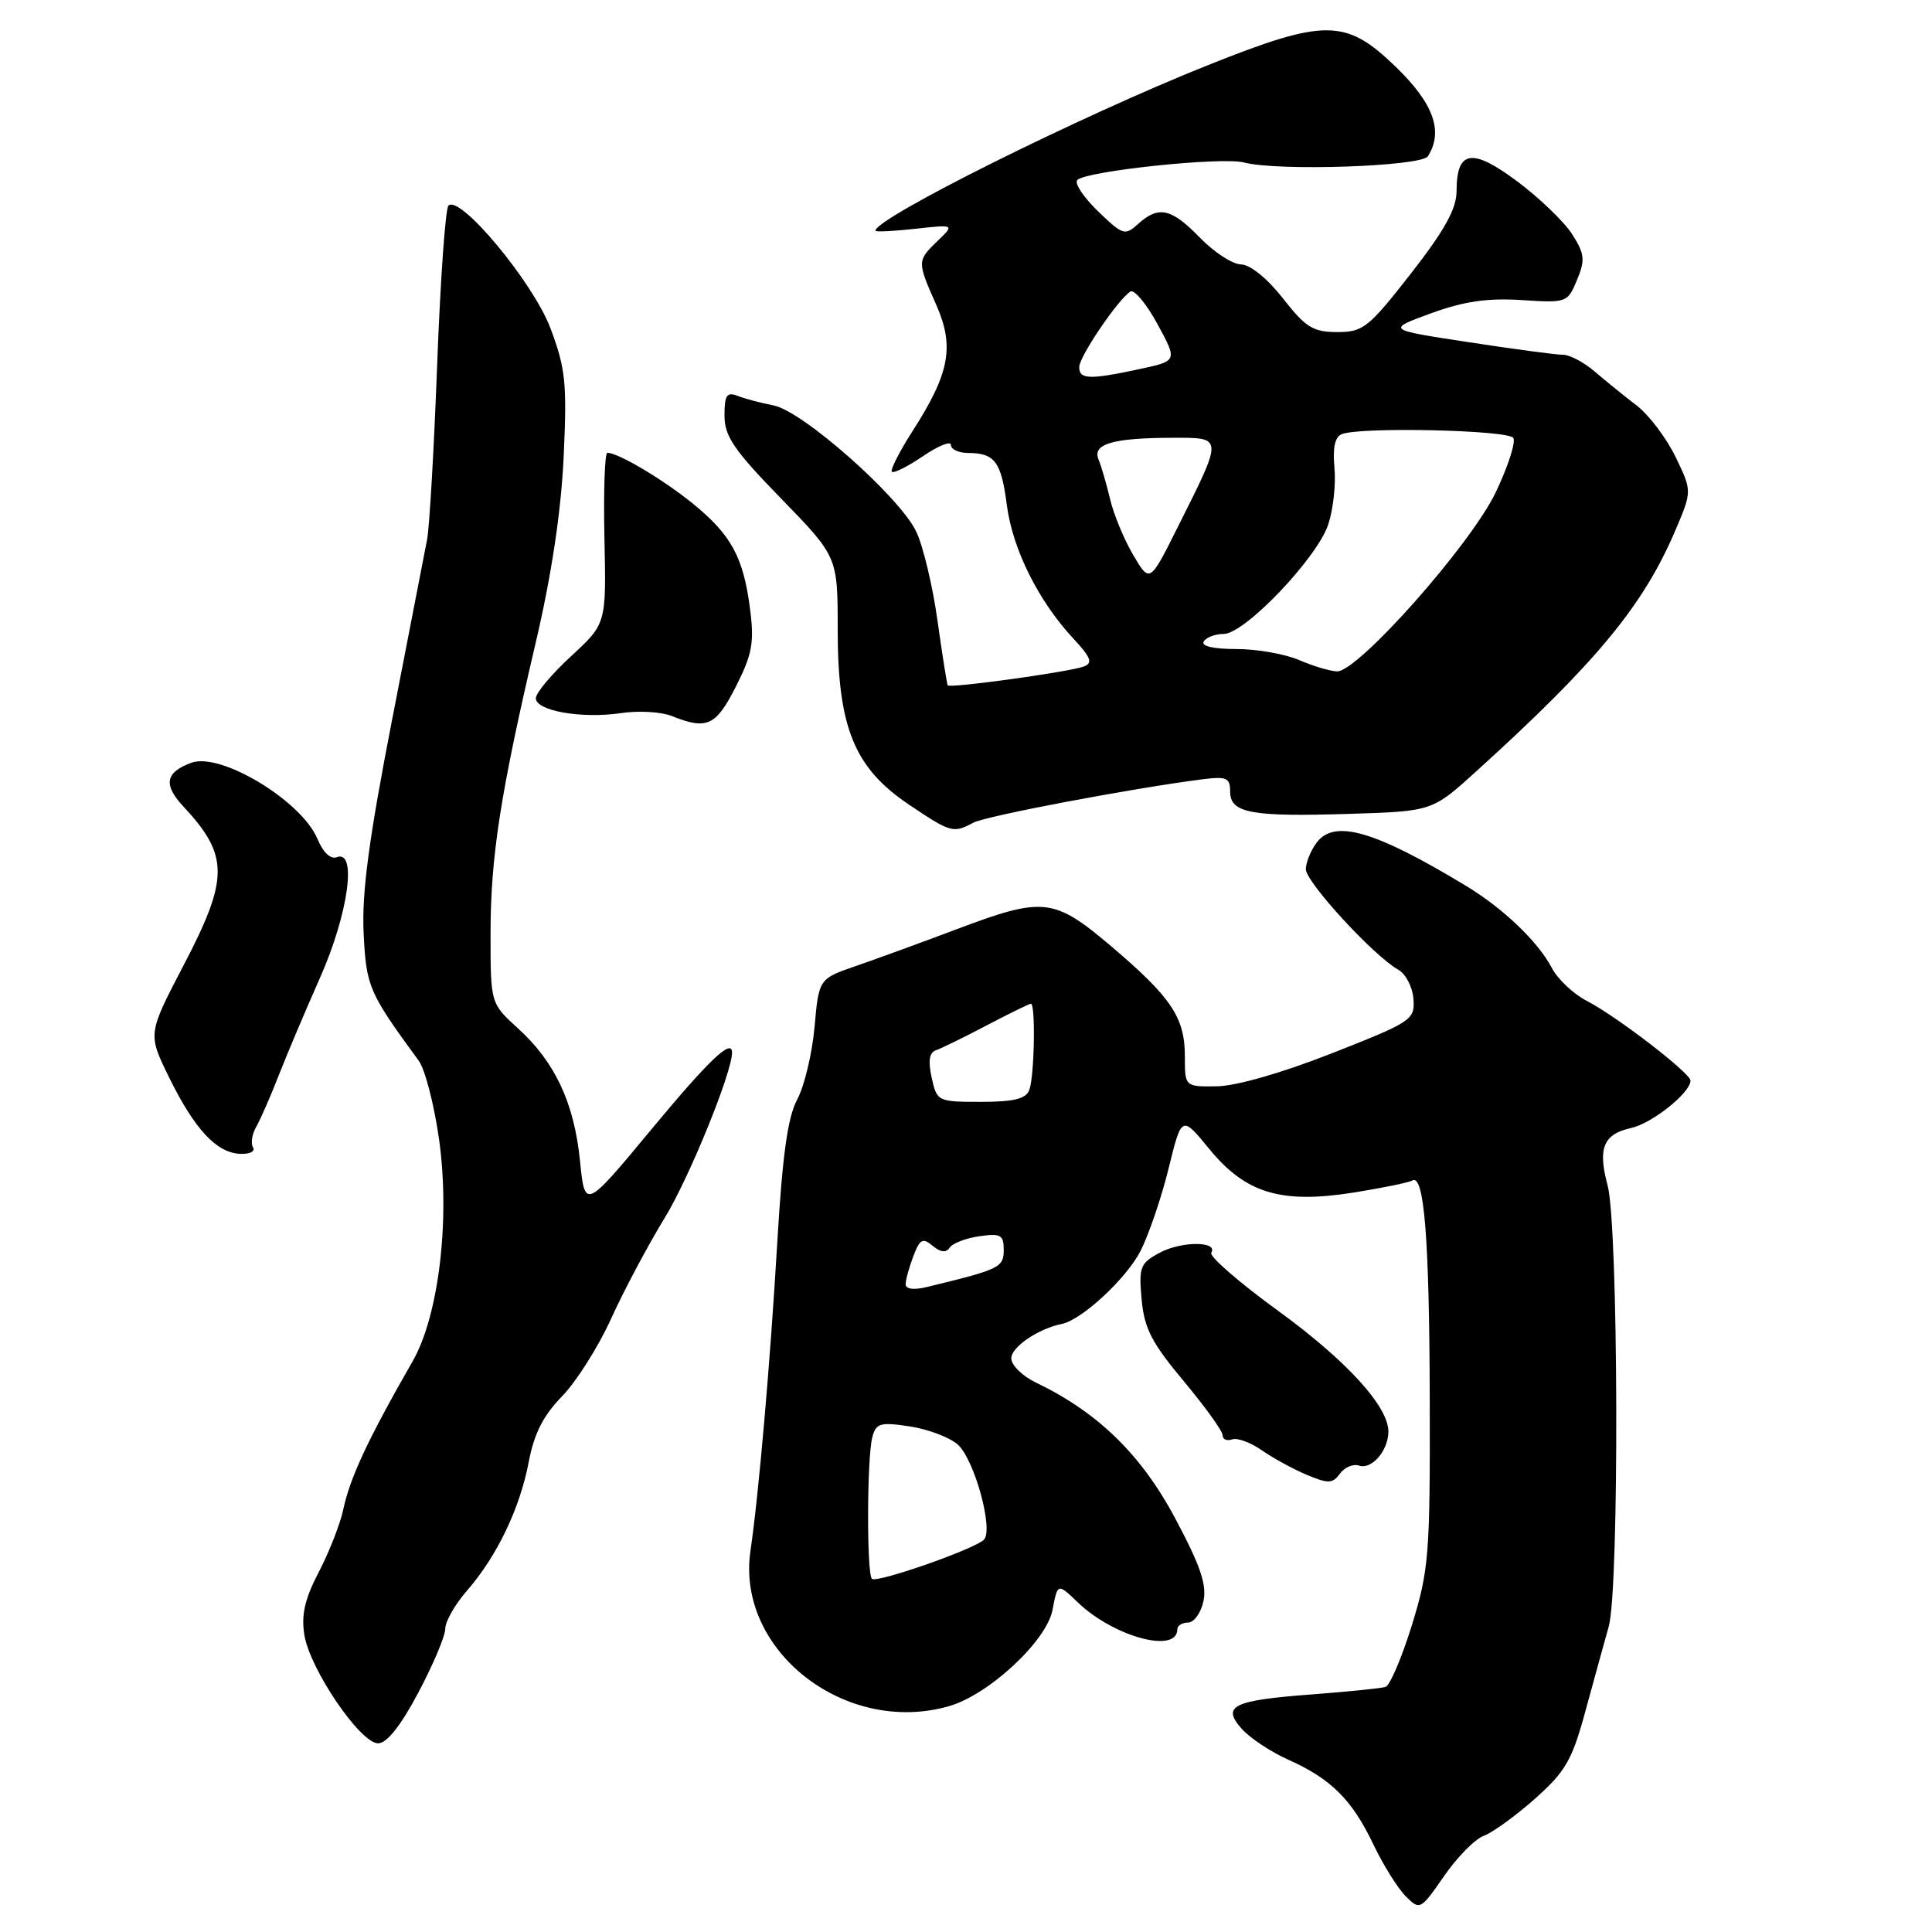 <?xml version="1.0" encoding="UTF-8" standalone="no"?>
<!DOCTYPE svg PUBLIC "-//W3C//DTD SVG 1.1//EN" "http://www.w3.org/Graphics/SVG/1.1/DTD/svg11.dtd" >
<svg xmlns="http://www.w3.org/2000/svg" xmlns:xlink="http://www.w3.org/1999/xlink" version="1.1" viewBox="0 0 256 256">
 <g >
 <path fill="currentColor"
d=" M 196.60 243.26 C 197.75 242.84 200.80 240.64 203.37 238.36 C 207.42 234.76 208.30 233.25 210.04 226.86 C 211.15 222.81 212.55 217.70 213.17 215.50 C 214.58 210.42 214.46 162.41 213.01 157.05 C 211.69 152.13 212.45 150.28 216.13 149.47 C 218.90 148.86 224.00 144.79 224.00 143.19 C 224.00 142.19 214.19 134.65 210.27 132.63 C 208.49 131.71 206.39 129.74 205.61 128.23 C 203.81 124.79 199.16 120.34 194.27 117.39 C 182.19 110.08 176.84 108.52 174.48 111.63 C 173.70 112.66 173.05 114.25 173.03 115.16 C 173.00 116.85 182.03 126.68 185.29 128.50 C 186.27 129.05 187.17 130.79 187.29 132.36 C 187.49 135.13 187.10 135.39 176.50 139.56 C 169.92 142.15 163.79 143.91 161.25 143.94 C 157.00 144.00 157.00 144.00 157.00 139.96 C 157.00 134.83 155.20 132.15 147.28 125.42 C 139.64 118.94 138.27 118.79 126.78 123.12 C 122.23 124.84 116.25 127.02 113.50 127.97 C 108.50 129.69 108.50 129.69 107.93 136.10 C 107.61 139.62 106.58 143.93 105.64 145.68 C 104.37 148.03 103.68 153.03 102.99 164.68 C 102.06 180.52 100.54 197.99 99.44 205.50 C 97.51 218.68 112.00 230.01 125.74 226.08 C 131.03 224.56 138.70 217.43 139.47 213.30 C 140.14 209.76 140.14 209.76 142.82 212.33 C 147.59 216.90 156.00 219.17 156.00 215.89 C 156.00 215.40 156.64 215.00 157.42 215.00 C 158.20 215.00 159.12 213.73 159.46 212.18 C 159.94 210.01 159.06 207.45 155.68 201.11 C 151.19 192.71 145.44 187.12 137.25 183.19 C 135.46 182.33 134.00 180.89 134.00 179.98 C 134.00 178.49 137.59 176.05 140.69 175.43 C 143.34 174.90 149.25 169.42 151.13 165.75 C 152.22 163.60 153.90 158.68 154.85 154.81 C 156.58 147.78 156.58 147.78 160.24 152.25 C 165.07 158.14 169.77 159.55 179.42 158.01 C 183.23 157.40 186.69 156.69 187.12 156.43 C 188.71 155.44 189.40 164.09 189.45 185.50 C 189.50 206.04 189.34 208.02 187.08 215.35 C 185.74 219.67 184.17 223.35 183.58 223.53 C 182.98 223.71 178.65 224.15 173.94 224.51 C 163.35 225.30 161.83 226.04 164.54 229.08 C 165.62 230.30 168.41 232.15 170.75 233.19 C 176.38 235.71 179.16 238.48 181.99 244.42 C 183.29 247.13 185.21 250.21 186.26 251.26 C 188.14 253.14 188.22 253.10 191.34 248.60 C 193.08 246.08 195.44 243.68 196.60 243.26 Z  M 55.43 224.28 C 57.39 220.59 59.00 216.78 59.00 215.82 C 59.00 214.86 60.29 212.59 61.87 210.78 C 65.84 206.22 68.88 199.90 70.05 193.76 C 70.76 189.98 71.98 187.58 74.47 185.02 C 76.36 183.09 79.28 178.46 80.96 174.76 C 82.64 171.05 85.86 165.00 88.11 161.32 C 91.32 156.07 97.00 142.12 97.00 139.47 C 97.00 137.54 93.93 140.46 86.32 149.64 C 77.50 160.27 77.50 160.27 76.85 153.79 C 76.07 146.11 73.54 140.71 68.60 136.23 C 65.00 132.95 65.00 132.95 65.00 123.73 C 65.00 113.53 66.30 105.16 71.02 85.00 C 73.10 76.11 74.35 67.74 74.69 60.50 C 75.14 50.75 74.94 48.82 72.94 43.50 C 70.64 37.40 60.93 25.73 59.42 27.25 C 59.02 27.65 58.35 37.09 57.93 48.24 C 57.51 59.38 56.91 69.85 56.59 71.50 C 56.27 73.15 54.17 83.95 51.93 95.50 C 48.88 111.17 47.93 118.30 48.18 123.59 C 48.53 130.75 48.84 131.48 55.49 140.56 C 56.32 141.70 57.52 146.35 58.17 150.91 C 59.67 161.53 58.16 174.27 54.69 180.35 C 48.78 190.66 46.38 195.78 45.49 200.00 C 45.08 201.93 43.62 205.65 42.25 208.29 C 40.38 211.87 39.90 213.98 40.33 216.65 C 41.07 221.19 47.74 231.00 50.10 231.00 C 51.26 231.00 53.09 228.69 55.43 224.28 Z  M 180.09 194.20 C 181.74 194.76 183.92 192.26 183.97 189.76 C 184.03 186.41 178.45 180.29 169.25 173.61 C 164.15 169.90 160.21 166.47 160.50 166.00 C 161.46 164.45 156.56 164.44 153.67 165.99 C 151.08 167.38 150.88 167.88 151.27 172.17 C 151.62 176.01 152.60 177.93 156.85 183.01 C 159.68 186.40 162.00 189.62 162.00 190.17 C 162.00 190.72 162.56 190.97 163.25 190.73 C 163.94 190.48 165.71 191.13 167.18 192.16 C 168.66 193.19 171.34 194.66 173.15 195.42 C 176.01 196.62 176.57 196.60 177.55 195.26 C 178.17 194.42 179.31 193.94 180.09 194.20 Z  M 33.53 152.04 C 33.20 151.51 33.39 150.28 33.96 149.29 C 34.52 148.31 35.86 145.25 36.93 142.50 C 38.00 139.75 40.48 133.90 42.43 129.50 C 46.15 121.10 47.34 112.55 44.64 113.58 C 43.81 113.90 42.82 112.97 42.07 111.17 C 39.98 106.13 29.23 99.63 25.35 101.07 C 21.91 102.34 21.61 103.97 24.27 106.83 C 30.36 113.37 30.37 116.34 24.29 127.98 C 19.58 137.00 19.58 137.00 22.40 142.75 C 25.77 149.61 28.68 152.75 31.81 152.89 C 33.08 152.95 33.85 152.57 33.53 152.04 Z  M 128.97 109.01 C 130.64 108.12 149.91 104.47 159.25 103.27 C 162.54 102.85 163.00 103.05 163.00 104.88 C 163.00 107.74 165.73 108.25 178.82 107.84 C 189.78 107.50 189.78 107.50 195.64 102.18 C 211.52 87.78 217.75 80.24 221.99 70.29 C 224.21 65.07 224.21 65.07 222.02 60.54 C 220.81 58.05 218.50 54.99 216.89 53.75 C 215.27 52.51 212.77 50.49 211.33 49.25 C 209.89 48.01 207.99 47.00 207.10 47.01 C 206.22 47.01 200.59 46.26 194.60 45.34 C 183.70 43.68 183.70 43.68 189.60 41.52 C 193.97 39.93 197.08 39.47 201.60 39.76 C 207.60 40.15 207.71 40.11 208.96 37.10 C 210.06 34.45 209.98 33.65 208.33 31.05 C 207.28 29.40 204.01 26.25 201.05 24.04 C 195.03 19.54 193.00 19.88 193.00 25.37 C 192.99 27.67 191.40 30.55 186.95 36.25 C 181.34 43.43 180.63 44.00 177.19 44.00 C 174.00 44.00 173.01 43.39 170.00 39.54 C 167.93 36.90 165.66 35.06 164.45 35.04 C 163.32 35.02 160.87 33.42 159.00 31.50 C 155.21 27.59 153.52 27.22 150.81 29.67 C 149.06 31.26 148.77 31.16 145.48 27.98 C 143.56 26.12 142.33 24.27 142.75 23.85 C 143.95 22.65 161.93 20.76 164.84 21.53 C 169.30 22.71 188.34 22.06 189.20 20.71 C 191.29 17.42 189.97 13.72 184.97 8.88 C 178.34 2.45 175.62 2.43 160.09 8.62 C 143.14 15.38 116.00 28.89 116.00 30.57 C 116.00 30.75 118.36 30.64 121.25 30.32 C 126.50 29.74 126.50 29.74 124.25 31.91 C 121.51 34.55 121.50 34.63 124.05 40.37 C 126.50 45.92 125.84 49.45 120.93 57.10 C 119.18 59.84 117.94 62.27 118.18 62.51 C 118.42 62.75 120.28 61.82 122.31 60.44 C 124.34 59.06 126.00 58.39 126.00 58.96 C 126.00 59.53 127.01 60.01 128.25 60.02 C 131.83 60.04 132.66 61.15 133.41 66.92 C 134.17 72.77 137.60 79.65 142.23 84.62 C 144.55 87.11 144.83 87.85 143.63 88.31 C 141.75 89.03 125.86 91.23 125.58 90.81 C 125.47 90.64 124.86 86.77 124.22 82.22 C 123.59 77.67 122.32 72.37 121.41 70.45 C 119.23 65.85 106.35 54.46 102.50 53.72 C 100.85 53.40 98.71 52.84 97.75 52.46 C 96.30 51.90 96.00 52.35 96.00 55.07 C 96.00 57.81 97.25 59.64 103.50 66.06 C 111.00 73.77 111.00 73.77 111.00 83.45 C 111.00 96.34 113.19 101.73 120.39 106.58 C 125.99 110.35 126.31 110.44 128.97 109.01 Z  M 97.51 90.97 C 99.67 86.71 99.96 85.15 99.39 80.72 C 98.51 73.83 96.90 70.87 91.77 66.70 C 87.80 63.49 81.92 60.00 80.48 60.00 C 80.13 60.00 79.96 65.10 80.09 71.32 C 80.34 82.65 80.34 82.65 75.67 86.95 C 73.10 89.32 71.00 91.82 71.00 92.52 C 71.00 94.20 77.08 95.26 82.30 94.49 C 84.61 94.14 87.62 94.32 89.00 94.87 C 93.67 96.75 94.86 96.20 97.51 90.97 Z  M 115.53 209.20 C 114.83 208.49 114.87 193.08 115.59 190.42 C 116.08 188.57 116.64 188.41 120.57 189.01 C 123.00 189.38 125.86 190.47 126.92 191.42 C 129.13 193.42 131.68 202.73 130.37 204.02 C 129.06 205.30 116.14 209.81 115.53 209.20 Z  M 120.00 170.17 C 120.00 169.60 120.46 167.93 121.02 166.46 C 121.88 164.18 122.26 163.97 123.59 165.08 C 124.64 165.95 125.37 166.03 125.83 165.32 C 126.20 164.75 127.96 164.07 129.75 163.81 C 132.61 163.40 133.00 163.62 133.00 165.63 C 133.00 167.95 132.45 168.21 122.75 170.55 C 121.08 170.96 120.00 170.81 120.00 170.17 Z  M 123.45 142.79 C 122.96 140.56 123.14 139.45 124.03 139.16 C 124.73 138.92 127.76 137.44 130.76 135.86 C 133.75 134.29 136.38 133.00 136.60 133.00 C 137.24 133.00 137.06 142.68 136.39 144.42 C 135.94 145.61 134.35 146.00 129.97 146.00 C 124.24 146.00 124.15 145.95 123.45 142.79 Z  M 172.14 87.46 C 170.28 86.66 166.55 86.00 163.83 86.00 C 160.78 86.00 159.12 85.62 159.50 85.00 C 159.84 84.45 161.03 84.00 162.15 84.00 C 164.93 84.00 174.53 73.94 176.00 69.49 C 176.66 67.50 177.03 64.11 176.82 61.96 C 176.57 59.31 176.89 57.87 177.81 57.52 C 180.36 56.54 199.87 56.98 200.52 58.03 C 200.87 58.60 199.81 61.86 198.17 65.28 C 194.84 72.21 179.93 89.03 177.17 88.96 C 176.25 88.94 173.99 88.26 172.14 87.46 Z  M 150.16 73.55 C 148.96 71.51 147.58 68.19 147.10 66.17 C 146.62 64.15 145.93 61.77 145.56 60.88 C 144.71 58.83 147.43 58.03 155.32 58.01 C 162.14 58.00 162.13 57.73 156.04 69.88 C 152.35 77.26 152.35 77.26 150.16 73.55 Z  M 143.00 48.65 C 143.00 47.25 148.16 39.64 149.79 38.63 C 150.30 38.32 151.91 40.26 153.37 42.94 C 156.03 47.83 156.03 47.83 150.97 48.91 C 144.37 50.33 143.00 50.28 143.00 48.65 Z "/>
</g>
</svg>